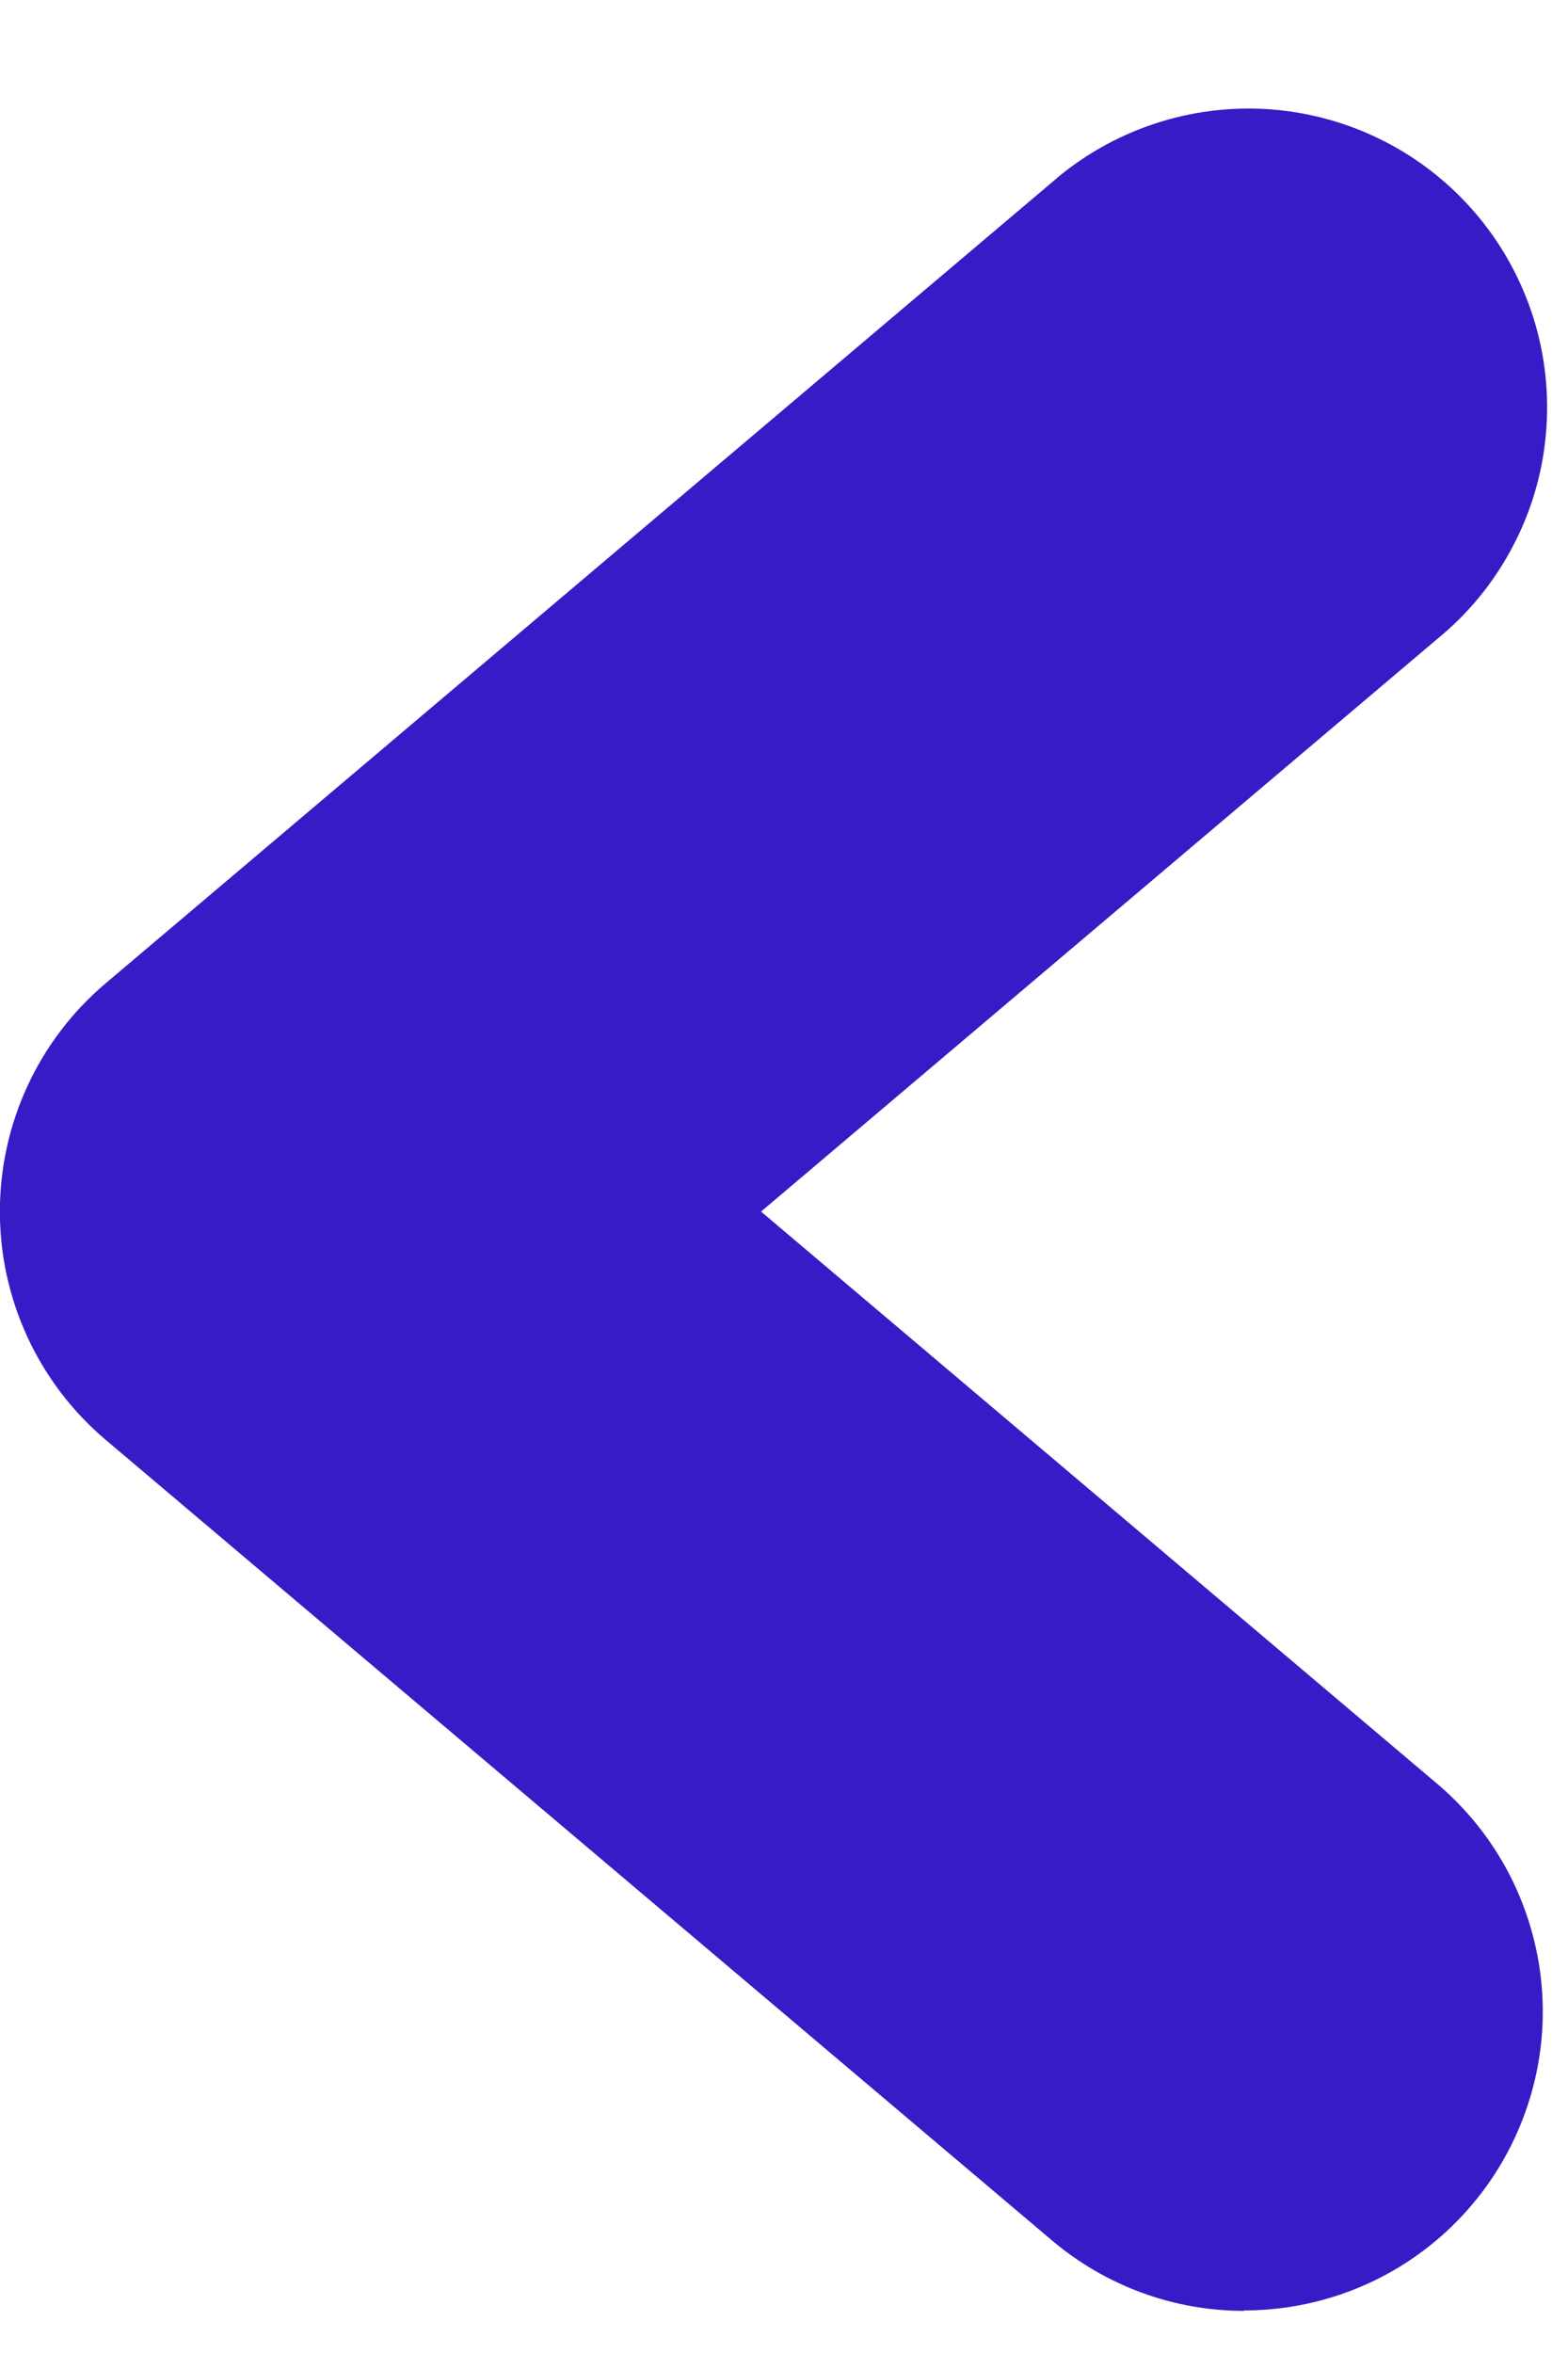 <svg width="14" height="21" viewBox="0 0 14 21" fill="none" xmlns="http://www.w3.org/2000/svg">
<path d="M11.111 20.624C10.481 20.625 9.871 20.401 9.39 19.993L0.942 12.849C0.646 12.598 0.409 12.287 0.246 11.935C0.083 11.583 -0.001 11.2 -0.001 10.813C-0.001 10.425 0.083 10.043 0.246 9.691C0.409 9.339 0.646 9.028 0.942 8.777L9.388 1.631C9.654 1.397 9.965 1.219 10.3 1.107C10.636 0.994 10.992 0.95 11.345 0.976C11.698 1.003 12.043 1.099 12.358 1.26C12.674 1.421 12.954 1.643 13.183 1.914C13.412 2.184 13.584 2.498 13.691 2.836C13.797 3.173 13.835 3.529 13.802 3.882C13.77 4.235 13.667 4.577 13.5 4.89C13.334 5.203 13.107 5.479 12.832 5.703L6.795 10.813L12.832 15.92C13.249 16.273 13.547 16.745 13.686 17.273C13.826 17.801 13.8 18.359 13.611 18.872C13.423 19.385 13.082 19.827 12.635 20.14C12.187 20.453 11.654 20.62 11.108 20.62L11.111 20.624Z" fill="#371BC6"/>
</svg>
